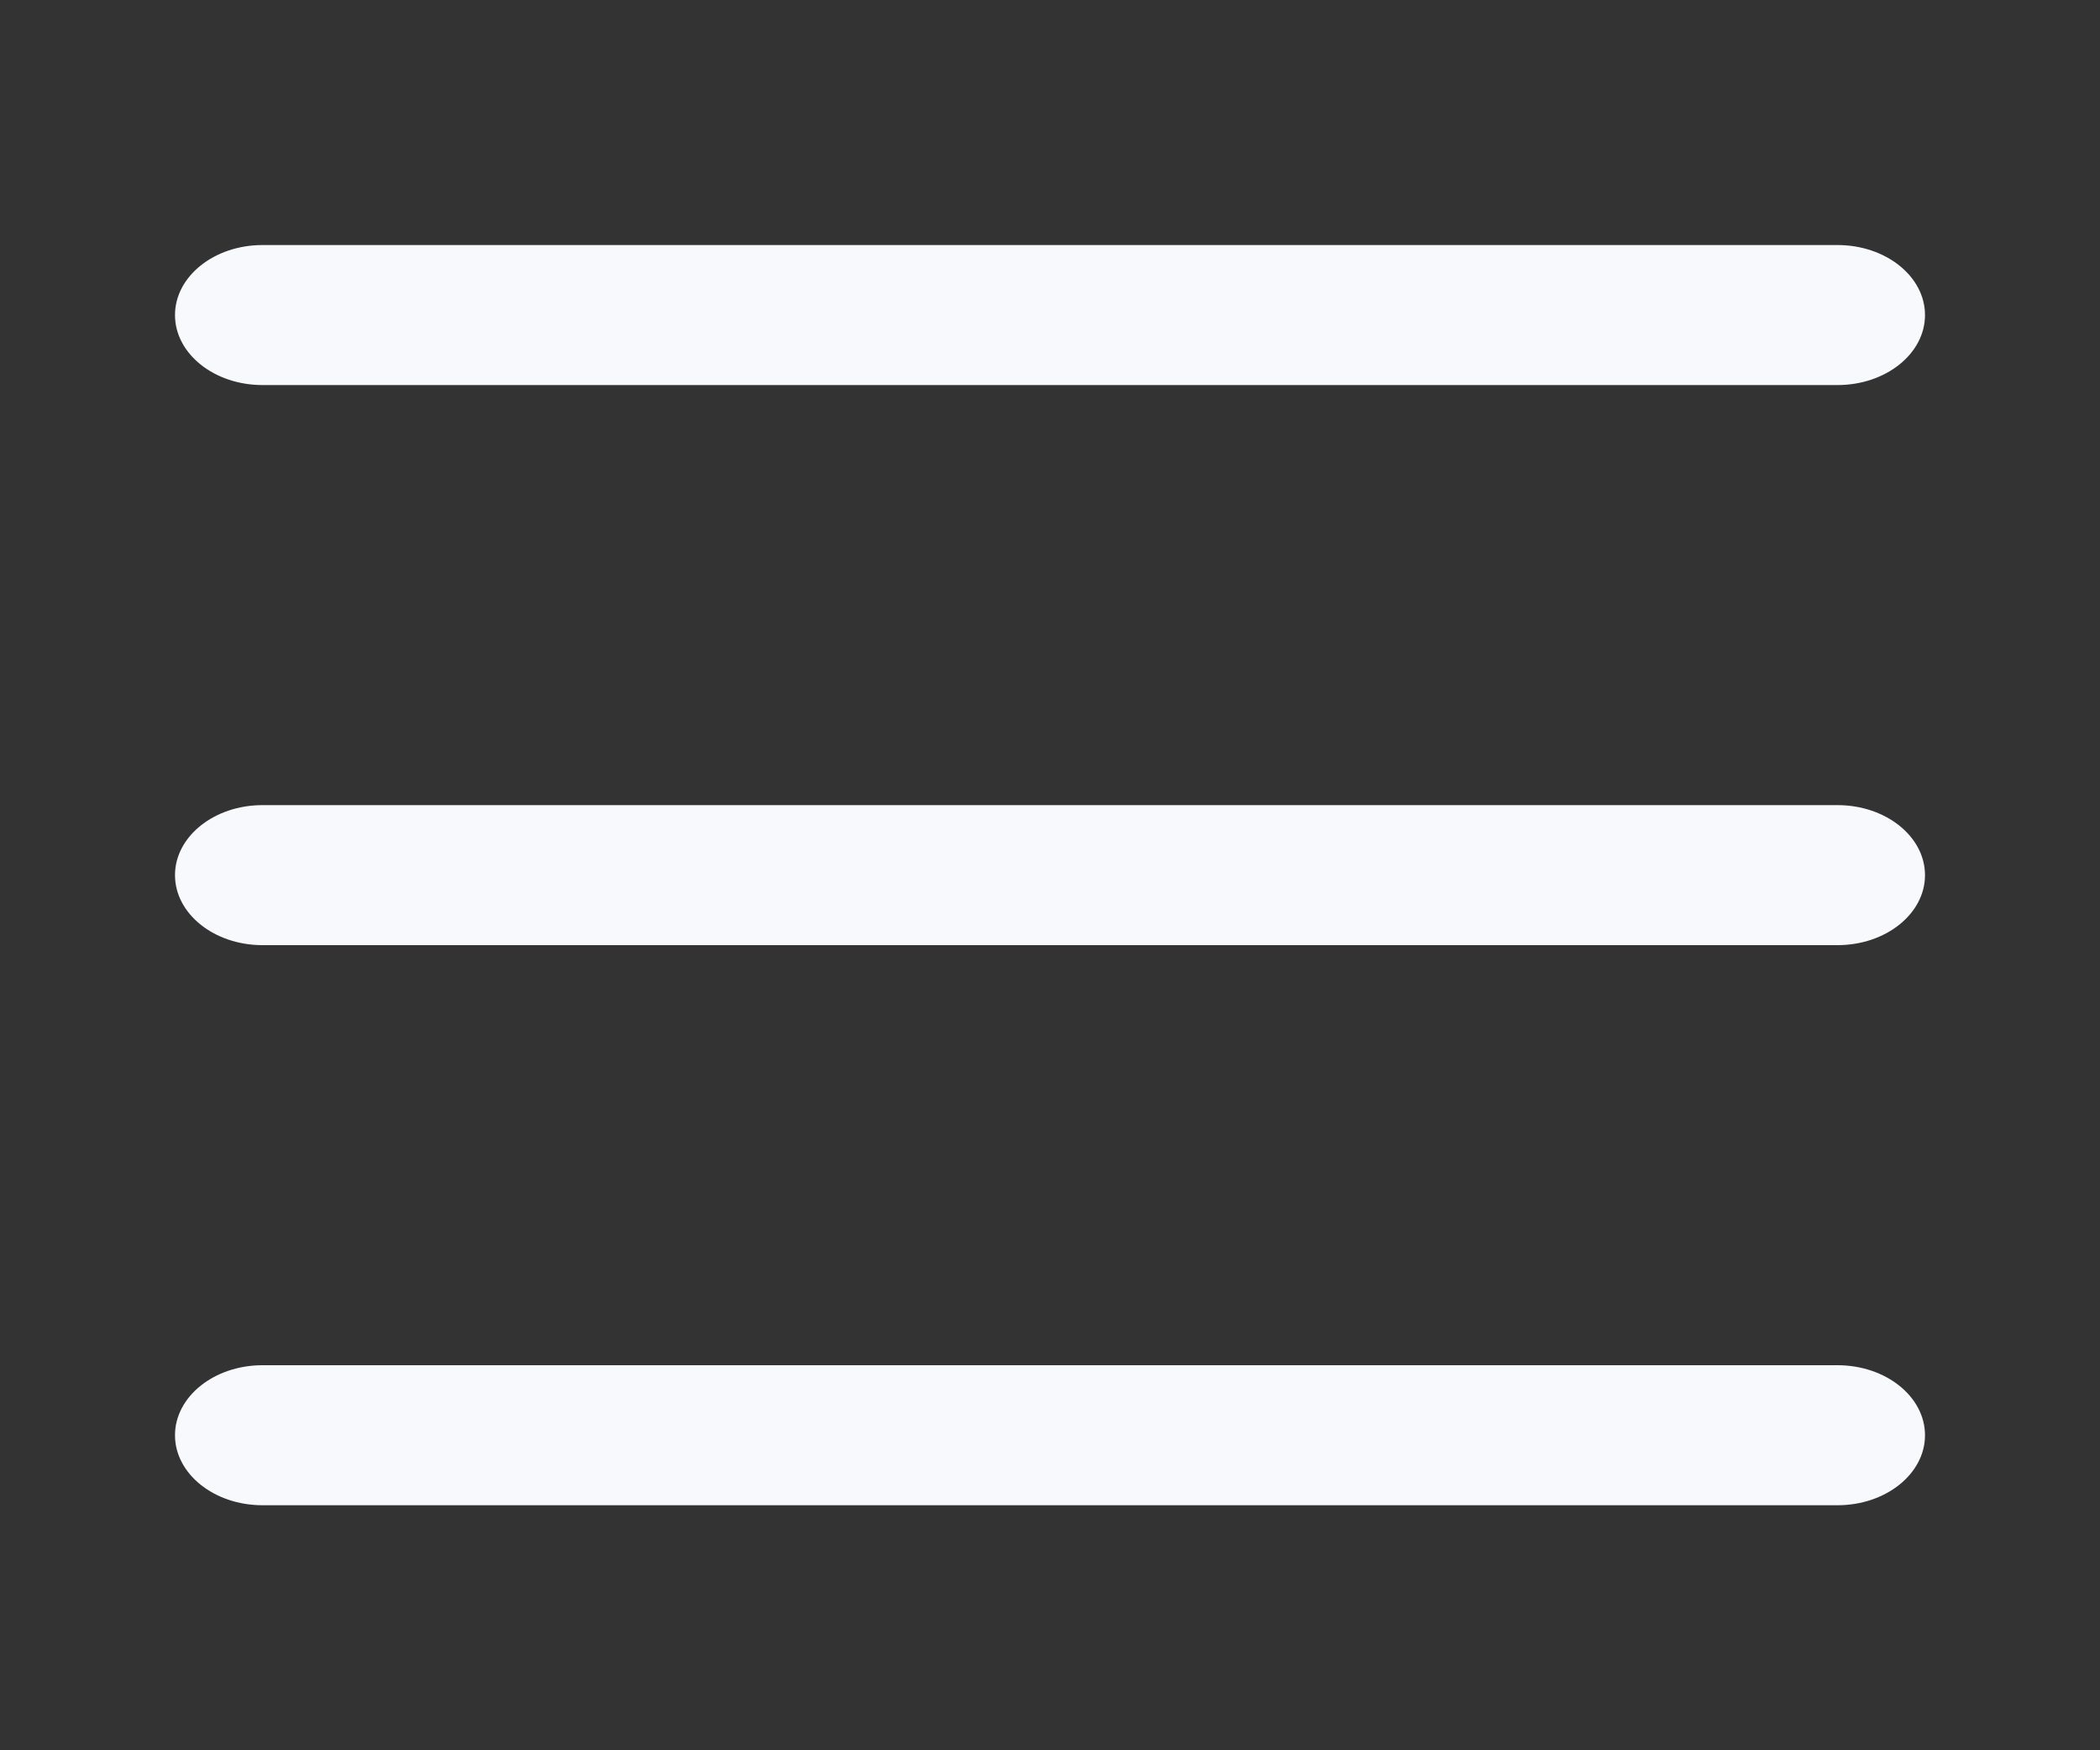 <svg width="30" height="25" viewBox="0 0 30 25" fill="none" xmlns="http://www.w3.org/2000/svg">
<rect x="0" y="0" width="30" height="25" fill="#333333" stroke="none"/>
<path fill-rule="evenodd" clip-rule="evenodd" d="M3.75 3.5H26.25C26.94 3.5 27.5 3.948 27.5 4.5C27.5 5.052 26.94 5.5 26.25 5.5H3.75C3.06 5.5 2.5 5.052 2.5 4.5C2.5 3.948 3.06 3.5 3.75 3.5Z" fill="#F7F9FD"/>
<path fill-rule="evenodd" clip-rule="evenodd" d="M3.75 11.5H26.25C26.94 11.5 27.5 11.948 27.5 12.5C27.5 13.052 26.94 13.5 26.25 13.5H3.75C3.06 13.5 2.5 13.052 2.5 12.5C2.5 11.948 3.06 11.5 3.75 11.5Z" fill="#F7F9FD"/>
<path fill-rule="evenodd" clip-rule="evenodd" d="M3.75 19.5H26.25C26.94 19.5 27.5 19.948 27.5 20.5C27.5 21.052 26.94 21.5 26.25 21.5H3.75C3.06 21.5 2.5 21.052 2.5 20.5C2.5 19.948 3.06 19.5 3.75 19.5Z" fill="#F7F9FD"/>
</svg>
